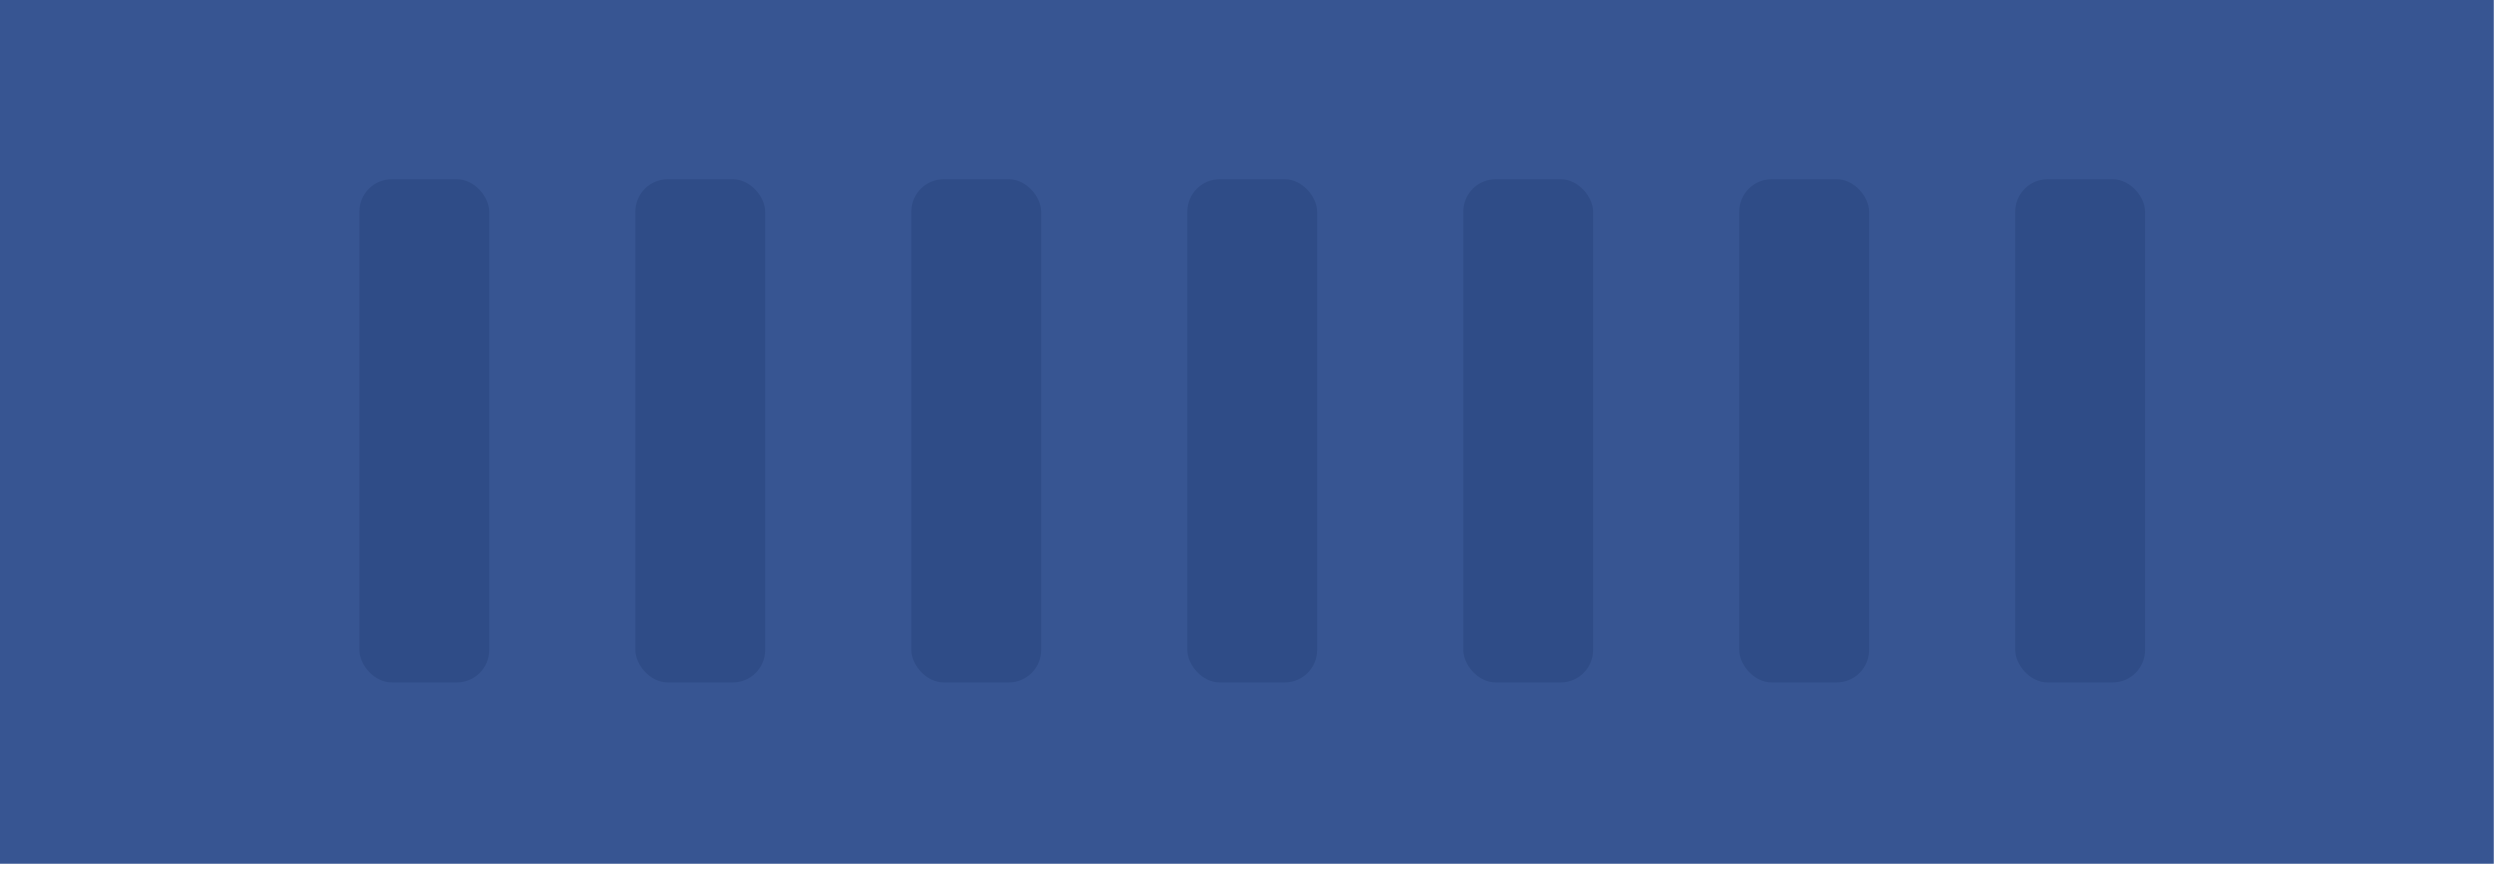 <svg width="154" height="54" viewBox="0 0 154 54" fill="none" xmlns="http://www.w3.org/2000/svg">
<rect width="153.617" height="53.207" transform="matrix(-1 0 0 1 153.617 0)" fill="#375592"/>
<rect x="73.137" y="11.039" width="8" height="31" rx="2" fill="#29457D" fill-opacity="0.5"/>
<rect x="39.137" y="11.039" width="8" height="31" rx="2" fill="#29457D" fill-opacity="0.5"/>
<rect x="22.137" y="11.039" width="8" height="31" rx="2" fill="#29457D" fill-opacity="0.5"/>
<rect x="56.137" y="11.039" width="8" height="31" rx="2" fill="#29457D" fill-opacity="0.5"/>
<rect x="90.137" y="11.039" width="8" height="31" rx="2" fill="#29457D" fill-opacity="0.5"/>
<rect x="124.137" y="11.039" width="8" height="31" rx="2" fill="#29457D" fill-opacity="0.5"/>
<rect x="107.137" y="11.039" width="8" height="31" rx="2" fill="#29457D" fill-opacity="0.5"/>
</svg>
